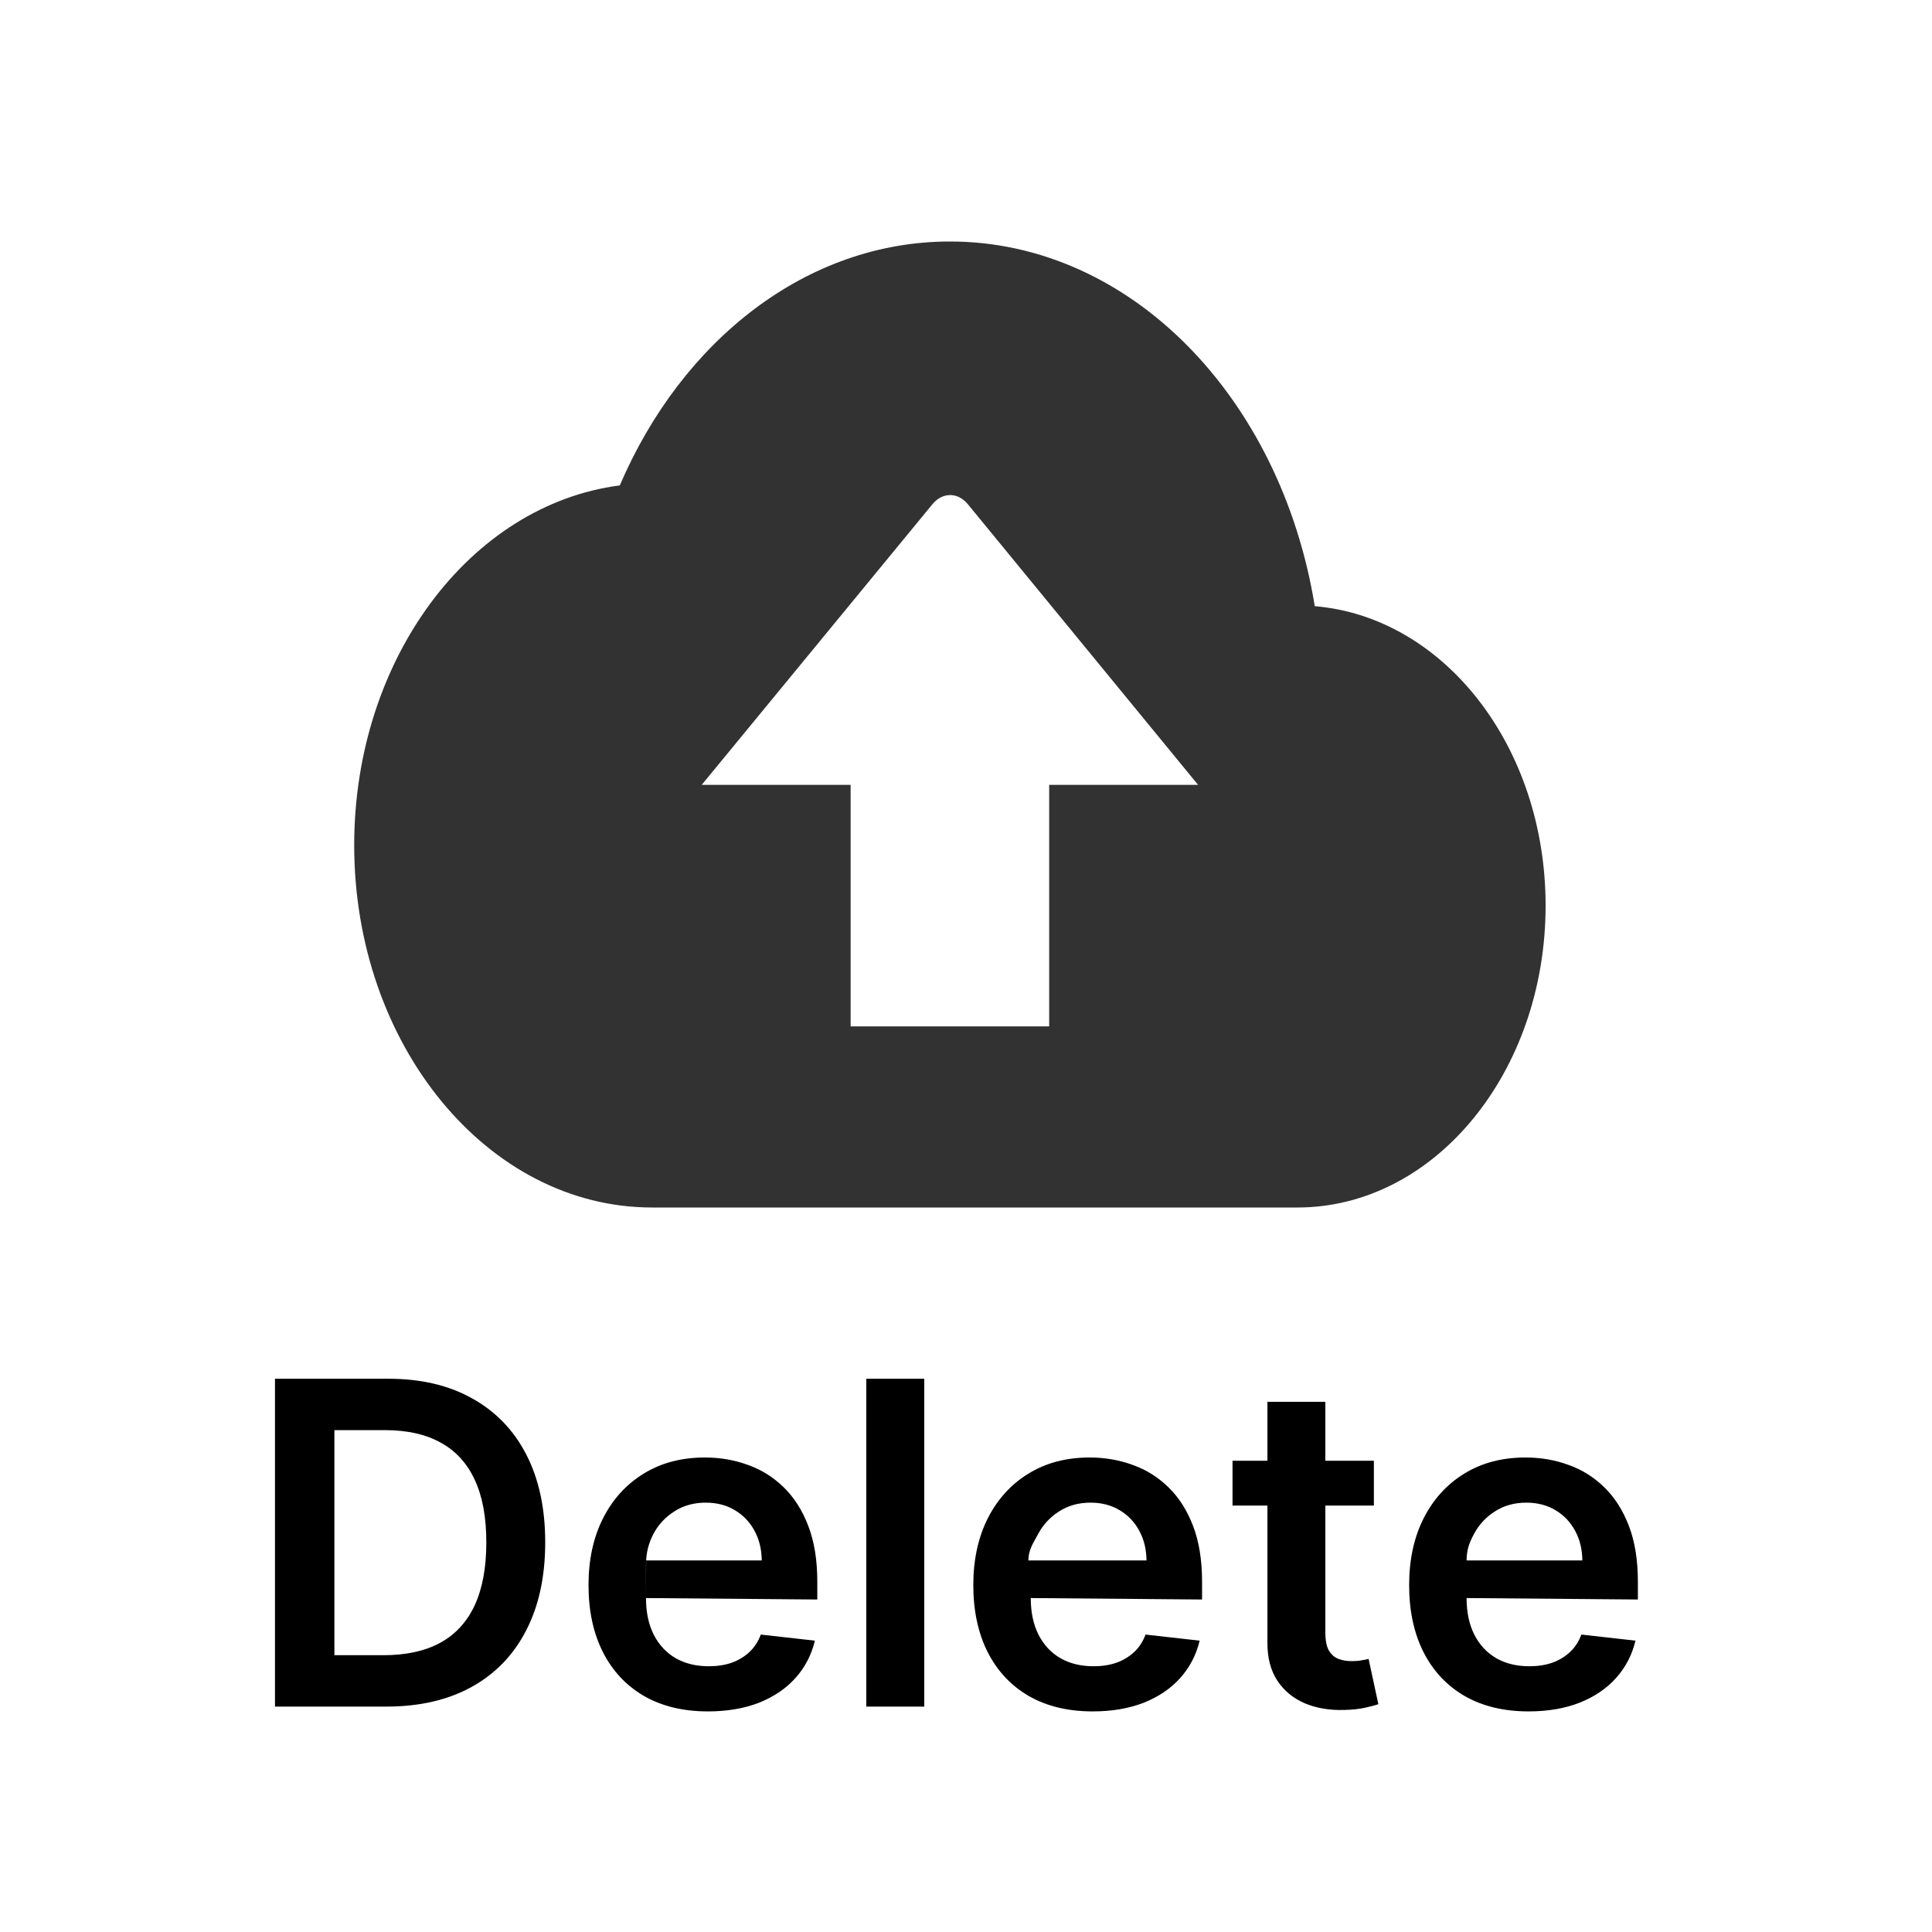 <svg width="60" height="60" viewBox="0 0 60 60" fill="none" xmlns="http://www.w3.org/2000/svg">
<path d="M11.991 53H8.54V42.818H12.06C13.071 42.818 13.94 43.022 14.665 43.43C15.395 43.834 15.955 44.416 16.346 45.175C16.737 45.934 16.932 46.842 16.932 47.899C16.932 48.96 16.735 49.871 16.341 50.633C15.95 51.396 15.385 51.981 14.646 52.389C13.91 52.796 13.025 53 11.991 53ZM10.385 51.404H11.901C12.611 51.404 13.202 51.275 13.676 51.016C14.15 50.755 14.506 50.365 14.745 49.848C14.984 49.328 15.103 48.678 15.103 47.899C15.103 47.12 14.984 46.474 14.745 45.96C14.506 45.443 14.153 45.057 13.686 44.802C13.222 44.543 12.645 44.414 11.956 44.414H10.385V51.404Z" fill="black"/>
<path d="M21.986 53.149C21.22 53.149 20.559 52.99 20.002 52.672C19.449 52.35 19.023 51.896 18.725 51.31C18.426 50.72 18.277 50.025 18.277 49.227C18.277 48.441 18.426 47.752 18.725 47.158C19.026 46.562 19.447 46.098 19.988 45.766C20.528 45.432 21.162 45.264 21.892 45.264C22.362 45.264 22.806 45.34 23.224 45.493C23.645 45.642 24.016 45.874 24.338 46.189C24.662 46.504 24.918 46.905 25.103 47.392C25.289 47.876 25.382 48.453 25.382 49.122V49.674L20.062 49.629L20.066 48.461H23.657C23.653 48.116 23.579 47.81 23.433 47.541C23.287 47.269 23.083 47.056 22.821 46.9C22.563 46.744 22.261 46.666 21.916 46.666C21.549 46.666 21.225 46.756 20.947 46.935C20.669 47.11 20.451 47.342 20.296 47.631C20.143 47.916 20.065 48.229 20.062 48.57V49.629C20.062 50.073 20.143 50.455 20.306 50.773C20.468 51.088 20.695 51.33 20.987 51.499C21.278 51.664 21.62 51.747 22.011 51.747C22.273 51.747 22.51 51.711 22.722 51.638C22.934 51.562 23.118 51.45 23.274 51.305C23.43 51.159 23.547 50.978 23.627 50.763L25.307 50.952C25.201 51.396 24.999 51.784 24.701 52.115C24.406 52.443 24.028 52.698 23.567 52.881C23.106 53.06 22.579 53.149 21.986 53.149Z" fill="black"/>
<path d="M28.704 42.818V53H26.904V42.818H28.704Z" fill="black"/>
<path d="M33.935 53.149C33.17 53.149 32.508 52.99 31.952 52.672C31.398 52.35 30.972 51.896 30.674 51.31C30.376 50.72 30.227 50.025 30.227 49.227C30.227 48.441 30.376 47.752 30.674 47.158C30.976 46.562 31.396 46.098 31.937 45.766C32.477 45.432 33.112 45.264 33.841 45.264C34.312 45.264 34.756 45.34 35.173 45.493C35.594 45.642 35.965 45.874 36.287 46.189C36.612 46.504 36.867 46.905 37.053 47.392C37.238 47.876 37.331 48.453 37.331 49.122V49.674L32.011 49.629L31.937 48.461H35.606C35.602 48.116 35.528 47.81 35.382 47.541C35.236 47.269 35.032 47.056 34.77 46.9C34.512 46.744 34.21 46.666 33.866 46.666C33.498 46.666 33.175 46.756 32.896 46.935C32.618 47.11 32.401 47.342 32.245 47.631C32.093 47.916 31.94 48.12 31.937 48.461L32.011 49.629C32.011 50.073 32.093 50.455 32.255 50.773C32.417 51.088 32.644 51.33 32.936 51.499C33.228 51.664 33.569 51.747 33.96 51.747C34.222 51.747 34.459 51.711 34.671 51.638C34.883 51.562 35.067 51.45 35.223 51.305C35.379 51.159 35.496 50.978 35.576 50.763L37.256 50.952C37.15 51.396 36.948 51.784 36.65 52.115C36.355 52.443 35.977 52.698 35.516 52.881C35.056 53.06 34.529 53.149 33.935 53.149Z" fill="black"/>
<path d="M42.667 45.364V46.756H41.727H41.16V45.364L39.361 46.756H38.873H38.277V45.364H38.873H39.361V46.756L41.16 45.364H42.667ZM39.361 43.534H41.16V50.703C41.16 50.945 41.197 51.131 41.27 51.26C41.346 51.386 41.445 51.472 41.568 51.519C41.691 51.565 41.826 51.588 41.976 51.588C42.088 51.588 42.191 51.58 42.284 51.563C42.38 51.547 42.453 51.532 42.503 51.519L42.806 52.925C42.71 52.959 42.572 52.995 42.393 53.035C42.218 53.075 42.002 53.098 41.747 53.104C41.296 53.118 40.89 53.05 40.529 52.901C40.168 52.748 39.881 52.513 39.669 52.195C39.46 51.876 39.357 51.479 39.361 51.001V43.534Z" fill="black"/>
<path d="M47.47 53.149C46.705 53.149 46.044 52.99 45.487 52.672C44.933 52.35 44.507 51.896 44.209 51.31C43.911 50.72 43.762 50.025 43.762 49.227C43.762 48.441 43.911 47.752 44.209 47.158C44.511 46.562 44.932 46.098 45.472 45.766C46.012 45.432 46.647 45.264 47.376 45.264C47.847 45.264 48.291 45.34 48.708 45.493C49.129 45.642 49.501 45.874 49.822 46.189C50.147 46.504 50.402 46.905 50.588 47.392C50.773 47.876 50.866 48.453 50.866 49.122V49.674L45.546 49.629V48.461H49.141C49.138 48.116 49.063 47.81 48.917 47.541C48.771 47.269 48.568 47.056 48.306 46.9C48.047 46.744 47.745 46.666 47.401 46.666C47.033 46.666 46.71 46.756 46.431 46.935C46.153 47.11 45.936 47.342 45.78 47.631C45.628 47.916 45.55 48.12 45.546 48.461V49.629C45.546 50.073 45.628 50.455 45.79 50.773C45.952 51.088 46.179 51.33 46.471 51.499C46.763 51.664 47.104 51.747 47.495 51.747C47.757 51.747 47.994 51.711 48.206 51.638C48.418 51.562 48.602 51.45 48.758 51.305C48.914 51.159 49.032 50.978 49.111 50.763L50.791 50.952C50.685 51.396 50.483 51.784 50.185 52.115C49.89 52.443 49.512 52.698 49.051 52.881C48.591 53.06 48.064 53.149 47.47 53.149Z" fill="black"/>
<path d="M40.831 18.825C39.783 12.356 35.112 7.5 29.5 7.5C25.045 7.5 21.175 10.575 19.248 15.075C14.607 15.675 11 20.456 11 26.25C11 32.456 15.147 37.5 20.25 37.5H40.292C44.547 37.5 48 33.3 48 28.125C48 23.175 44.84 19.163 40.831 18.825ZM32.583 24.375V31.875H26.417V24.375H21.792L28.96 15.656C29.269 15.281 29.747 15.281 30.055 15.656L37.208 24.375H32.583Z" fill="#323232"/>
</svg>
